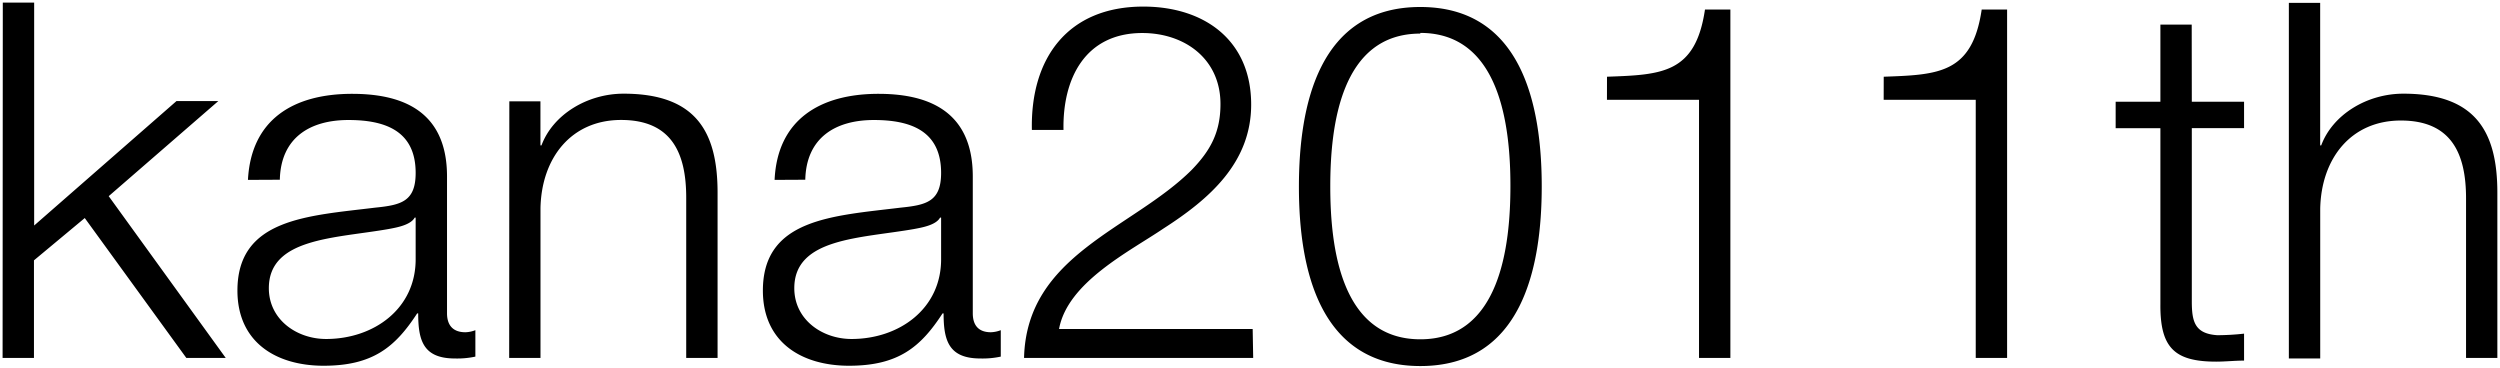 <svg xmlns="http://www.w3.org/2000/svg" viewBox="87.26 524.96 482.25 70.98">
  <defs>
    <style>
      .a{stroke:rgba(0,0,0,0);}
    </style>
  </defs>
  <path class="a" d="M87.76 594h6.05v-18.82l9.8-8.16L123.2 594h7.6l-22.57-31.2 21.14-18.34h-8.07l-27.45 24v-43H87.8zm79.68-19.2c.1 9.7-8.06 15.55-17.28 15.55-5.66 0-11.04-3.74-11.04-9.8 0-9.7 12.77-9.6 23.04-11.4 1.63-.3 4.32-.78 5.1-2.22h.18zm-26.2-15.17c.18-8.06 5.75-11.52 13.24-11.52 7.1 0 12.96 2.1 12.96 10.2 0 5.5-2.78 6.2-7.78 6.7-13.05 1.6-26.6 2.1-26.6 16 0 10 7.5 14.5 16.62 14.5 9.5 0 13.82-3.6 18.05-10.1h.2c0 5.2.95 8.7 7.1 8.7a16.6 16.6 0 0 0 3.93-.36v-5.1a5.68 5.68 0 0 1-1.92.4c-2.4 0-3.55-1.35-3.55-3.66V559c0-13.25-9.5-15.94-18.3-15.94-11.4 0-19.5 5-20.1 16.6zM185.48 594h6.04v-28.9c.2-9.7 5.95-17 15.55-17 9.78 0 12.56 6.44 12.56 14.98V594h6.05v-31.87c0-11.8-4.2-19.1-18.13-19.1-7 0-13.63 4.03-15.84 9.98h-.2v-8.5h-6zm83.32-19.2c.1 9.7-8.07 15.55-17.28 15.55-5.67 0-11.04-3.74-11.04-9.8 0-9.7 12.76-9.6 23.04-11.4 1.63-.3 4.32-.78 5.08-2.22h.2zm-26.2-15.17c.18-8.06 5.75-11.52 13.24-11.52 7.1 0 12.96 2.1 12.96 10.2 0 5.5-2.8 6.2-7.78 6.7-13.06 1.6-26.6 2.1-26.6 16 0 10 7.5 14.5 16.62 14.5 9.5 0 13.82-3.6 18.04-10.1h.2c0 5.2.96 8.7 7.1 8.7a16.6 16.6 0 0 0 3.93-.36v-5.1a5.68 5.68 0 0 1-1.9.4c-2.4 0-3.5-1.35-3.5-3.66V559c0-13.25-9.5-15.94-18.2-15.94-11.3 0-19.5 5-20.03 16.6zm86.3 28.8h-37.35c1.63-9.02 13.63-14.97 20.16-19.4 8.8-5.65 16.9-12.66 16.9-23.9 0-12.47-9.1-18.9-20.8-18.9-14.6 0-21.8 9.98-21.5 23.8h6.1c-.2-9.88 4.16-18.7 15.2-18.7 8.17 0 15.08 4.98 15.08 13.7 0 5.4-1.9 8.94-5.55 12.7-11.42 11.4-31.86 16.3-32.34 36.27H329zm32.34-57.12c15.36 0 17.38 17.9 17.38 29.5 0 11.7-2.02 29.6-17.38 29.6s-17.37-17.8-17.37-29.5c0-11.6 2-29.47 17.36-29.47zm0-5c-19.58 0-23.42 18.9-23.42 34.7 0 15.65 3.84 34.56 23.42 34.56s23.42-18.9 23.42-34.66c0-15.67-3.83-34.6-23.42-34.6zm36 17.9H415V594h6.05v-67.2h-4.9c-1.83 12.38-8.35 12.58-18.9 12.96zm53.38 0h17.76V594h6.05v-67.2h-4.9c-1.83 12.38-8.35 12.58-18.9 12.96zm59.42-14.5H504v14.88h-8.63v5.1H504v33.9c-.08 8.44 2.7 11.13 10.77 11.13 1.82 0 3.55-.2 5.37-.2v-5.2a46.9 46.9 0 0 1-5.18.3c-4.32-.3-4.9-2.6-4.9-6.54v-33.4h10.08v-5.1h-10.08zm18.74 64.4h6.05v-28.9c.2-9.7 5.95-17 15.55-17 9.8 0 12.58 6.45 12.58 15V594H569v-31.87c0-11.8-4.22-19.1-18.14-19.1-7 0-13.63 4.03-15.84 9.98h-.2v-27.5h-6.04z"/>
</svg>
